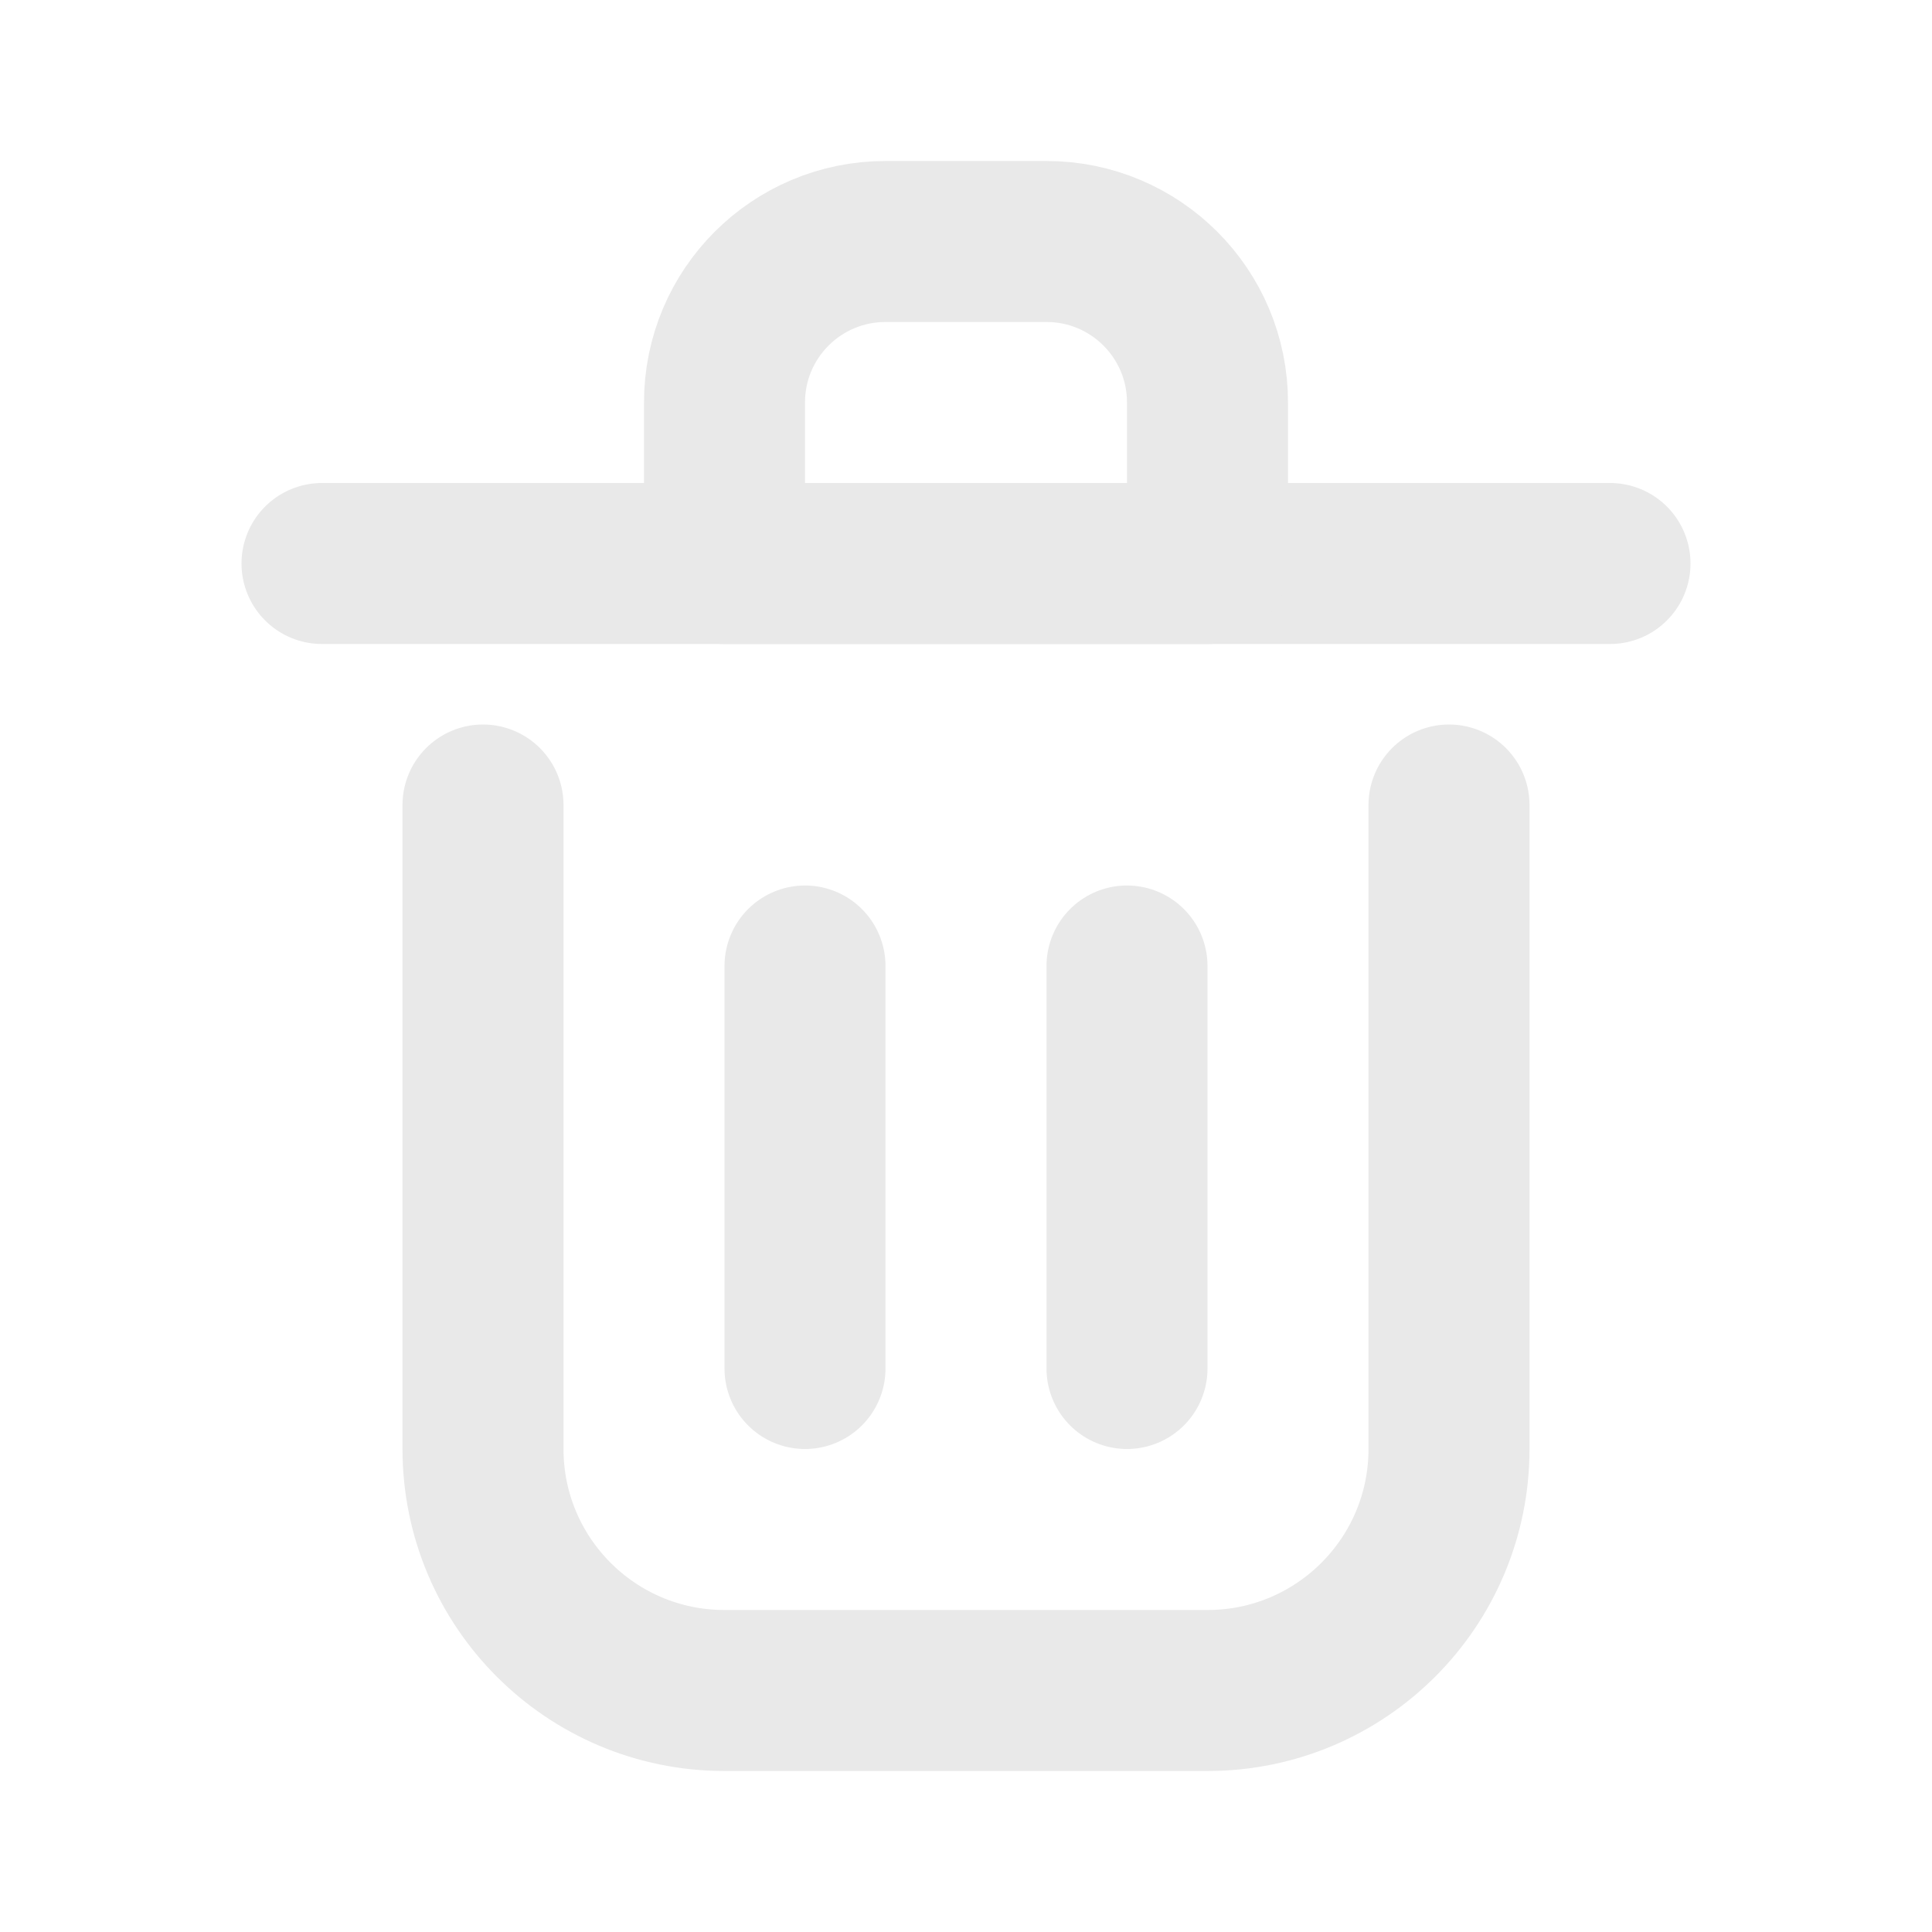 <?xml version="1.0" encoding="utf-8"?><!-- Uploaded to: SVG Repo, www.svgrepo.com, Generator: SVG Repo Mixer Tools -->
<svg width="800px" height="800px" viewBox="0 0 24 24" fill="none" xmlns="http://www.w3.org/2000/svg">
<path d="M10 12V17" stroke="#e9e9e9" stroke-width="2" stroke-linecap="round" stroke-linejoin="round"/>
<path d="M14 12V17" stroke="#e9e9e9" stroke-width="2" stroke-linecap="round" stroke-linejoin="round"/>
<path d="M4 7H20" stroke="#e9e9e9" stroke-width="2" stroke-linecap="round" stroke-linejoin="round"/>
<path d="M6 10V18C6 19.657 7.343 21 9 21H15C16.657 21 18 19.657 18 18V10" stroke="#e9e9e9" stroke-width="2" stroke-linecap="round" stroke-linejoin="round"/>
<path d="M9 5C9 3.895 9.895 3 11 3H13C14.105 3 15 3.895 15 5V7H9V5Z" stroke="#e9e9e9" stroke-width="2" stroke-linecap="round" stroke-linejoin="round"/>
</svg>